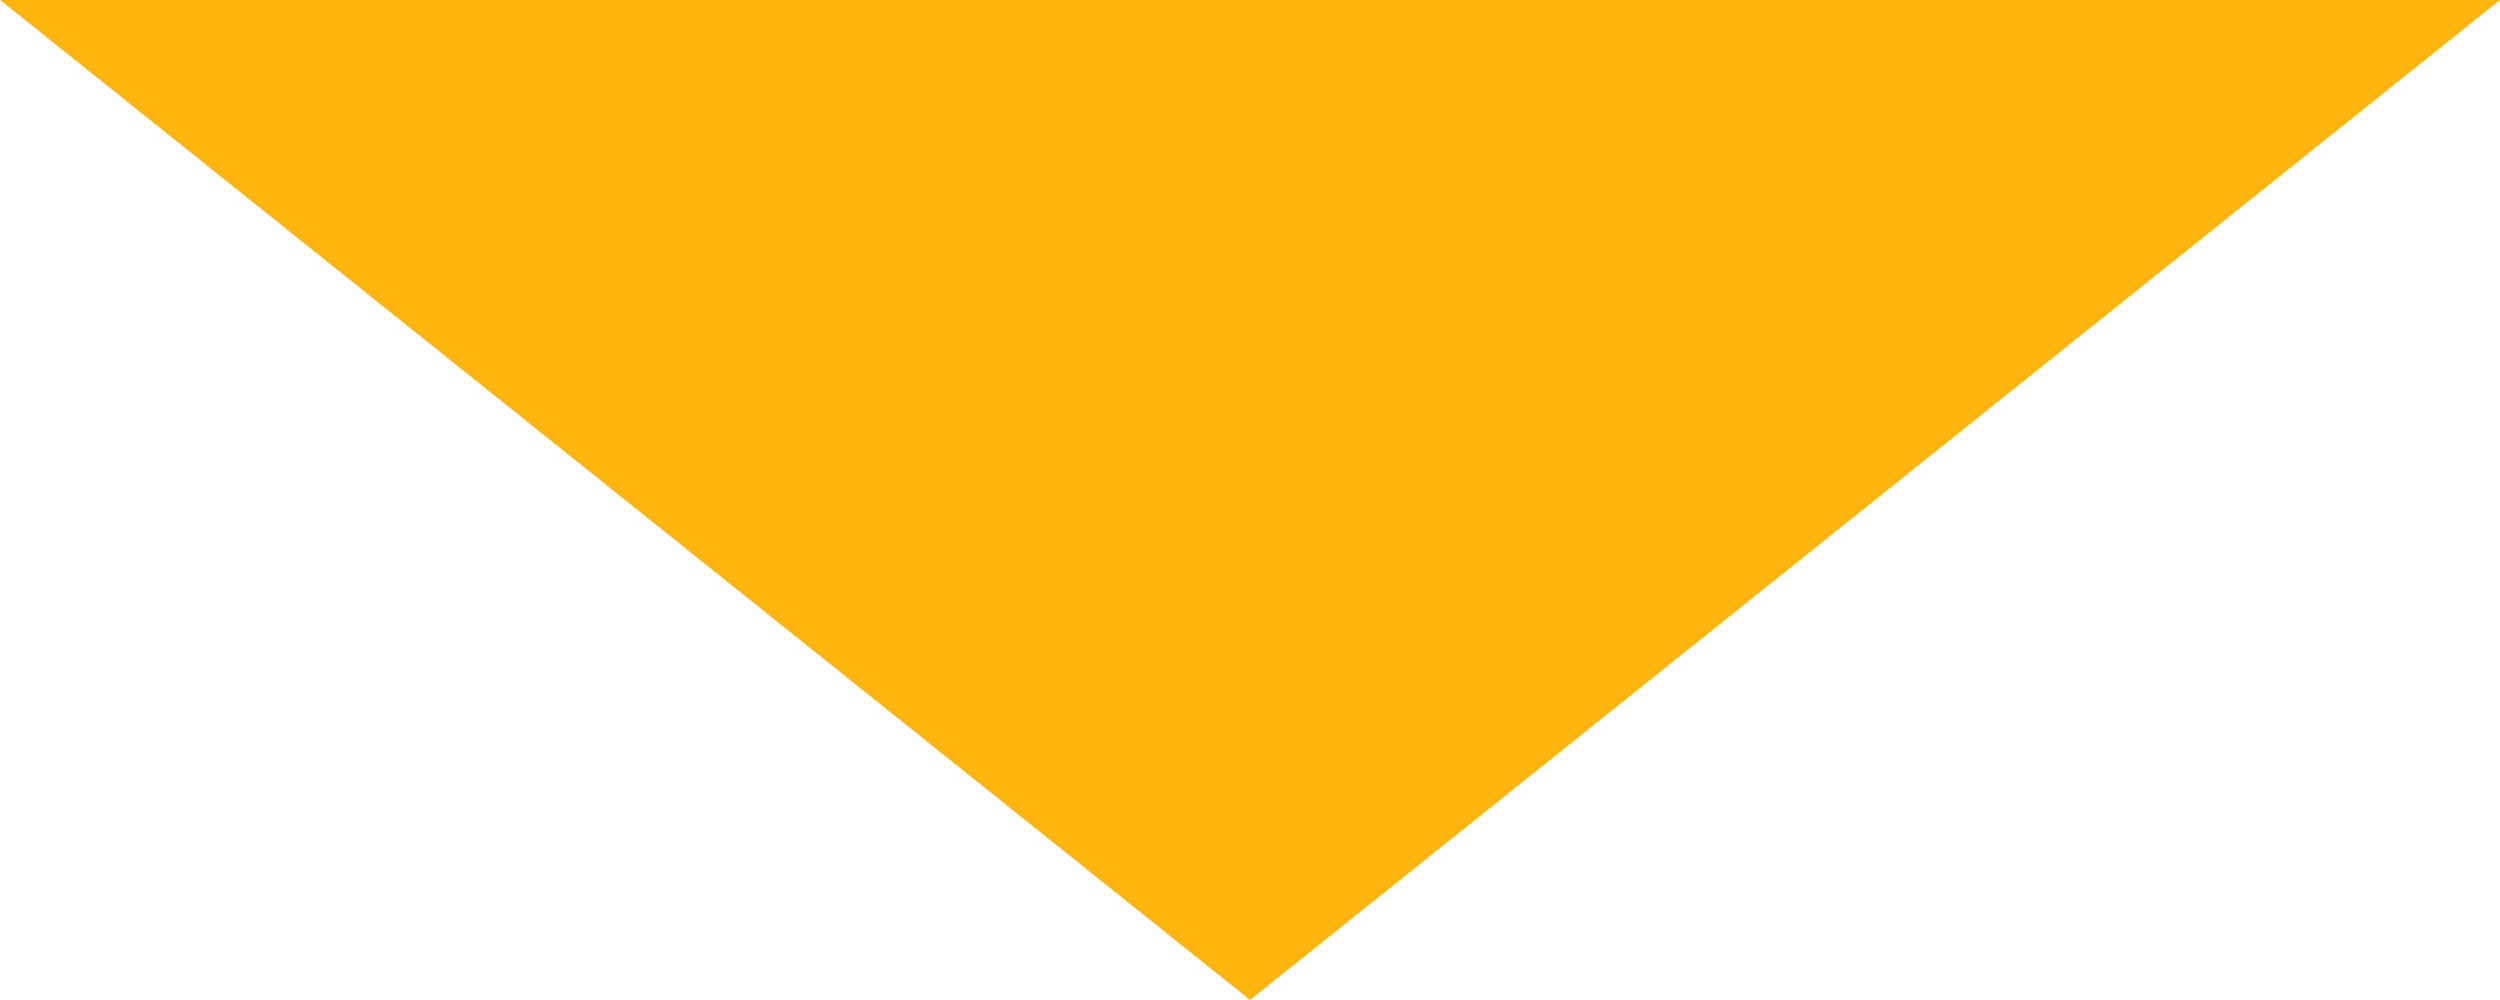 <svg xmlns="http://www.w3.org/2000/svg" width="30" height="12" viewBox="0 0 30 12">
  <path id="Polygon_1" data-name="Polygon 1" d="M15,0,30,12H0Z" transform="translate(30 12) rotate(180)" fill="#ffb50c"/>
</svg>
